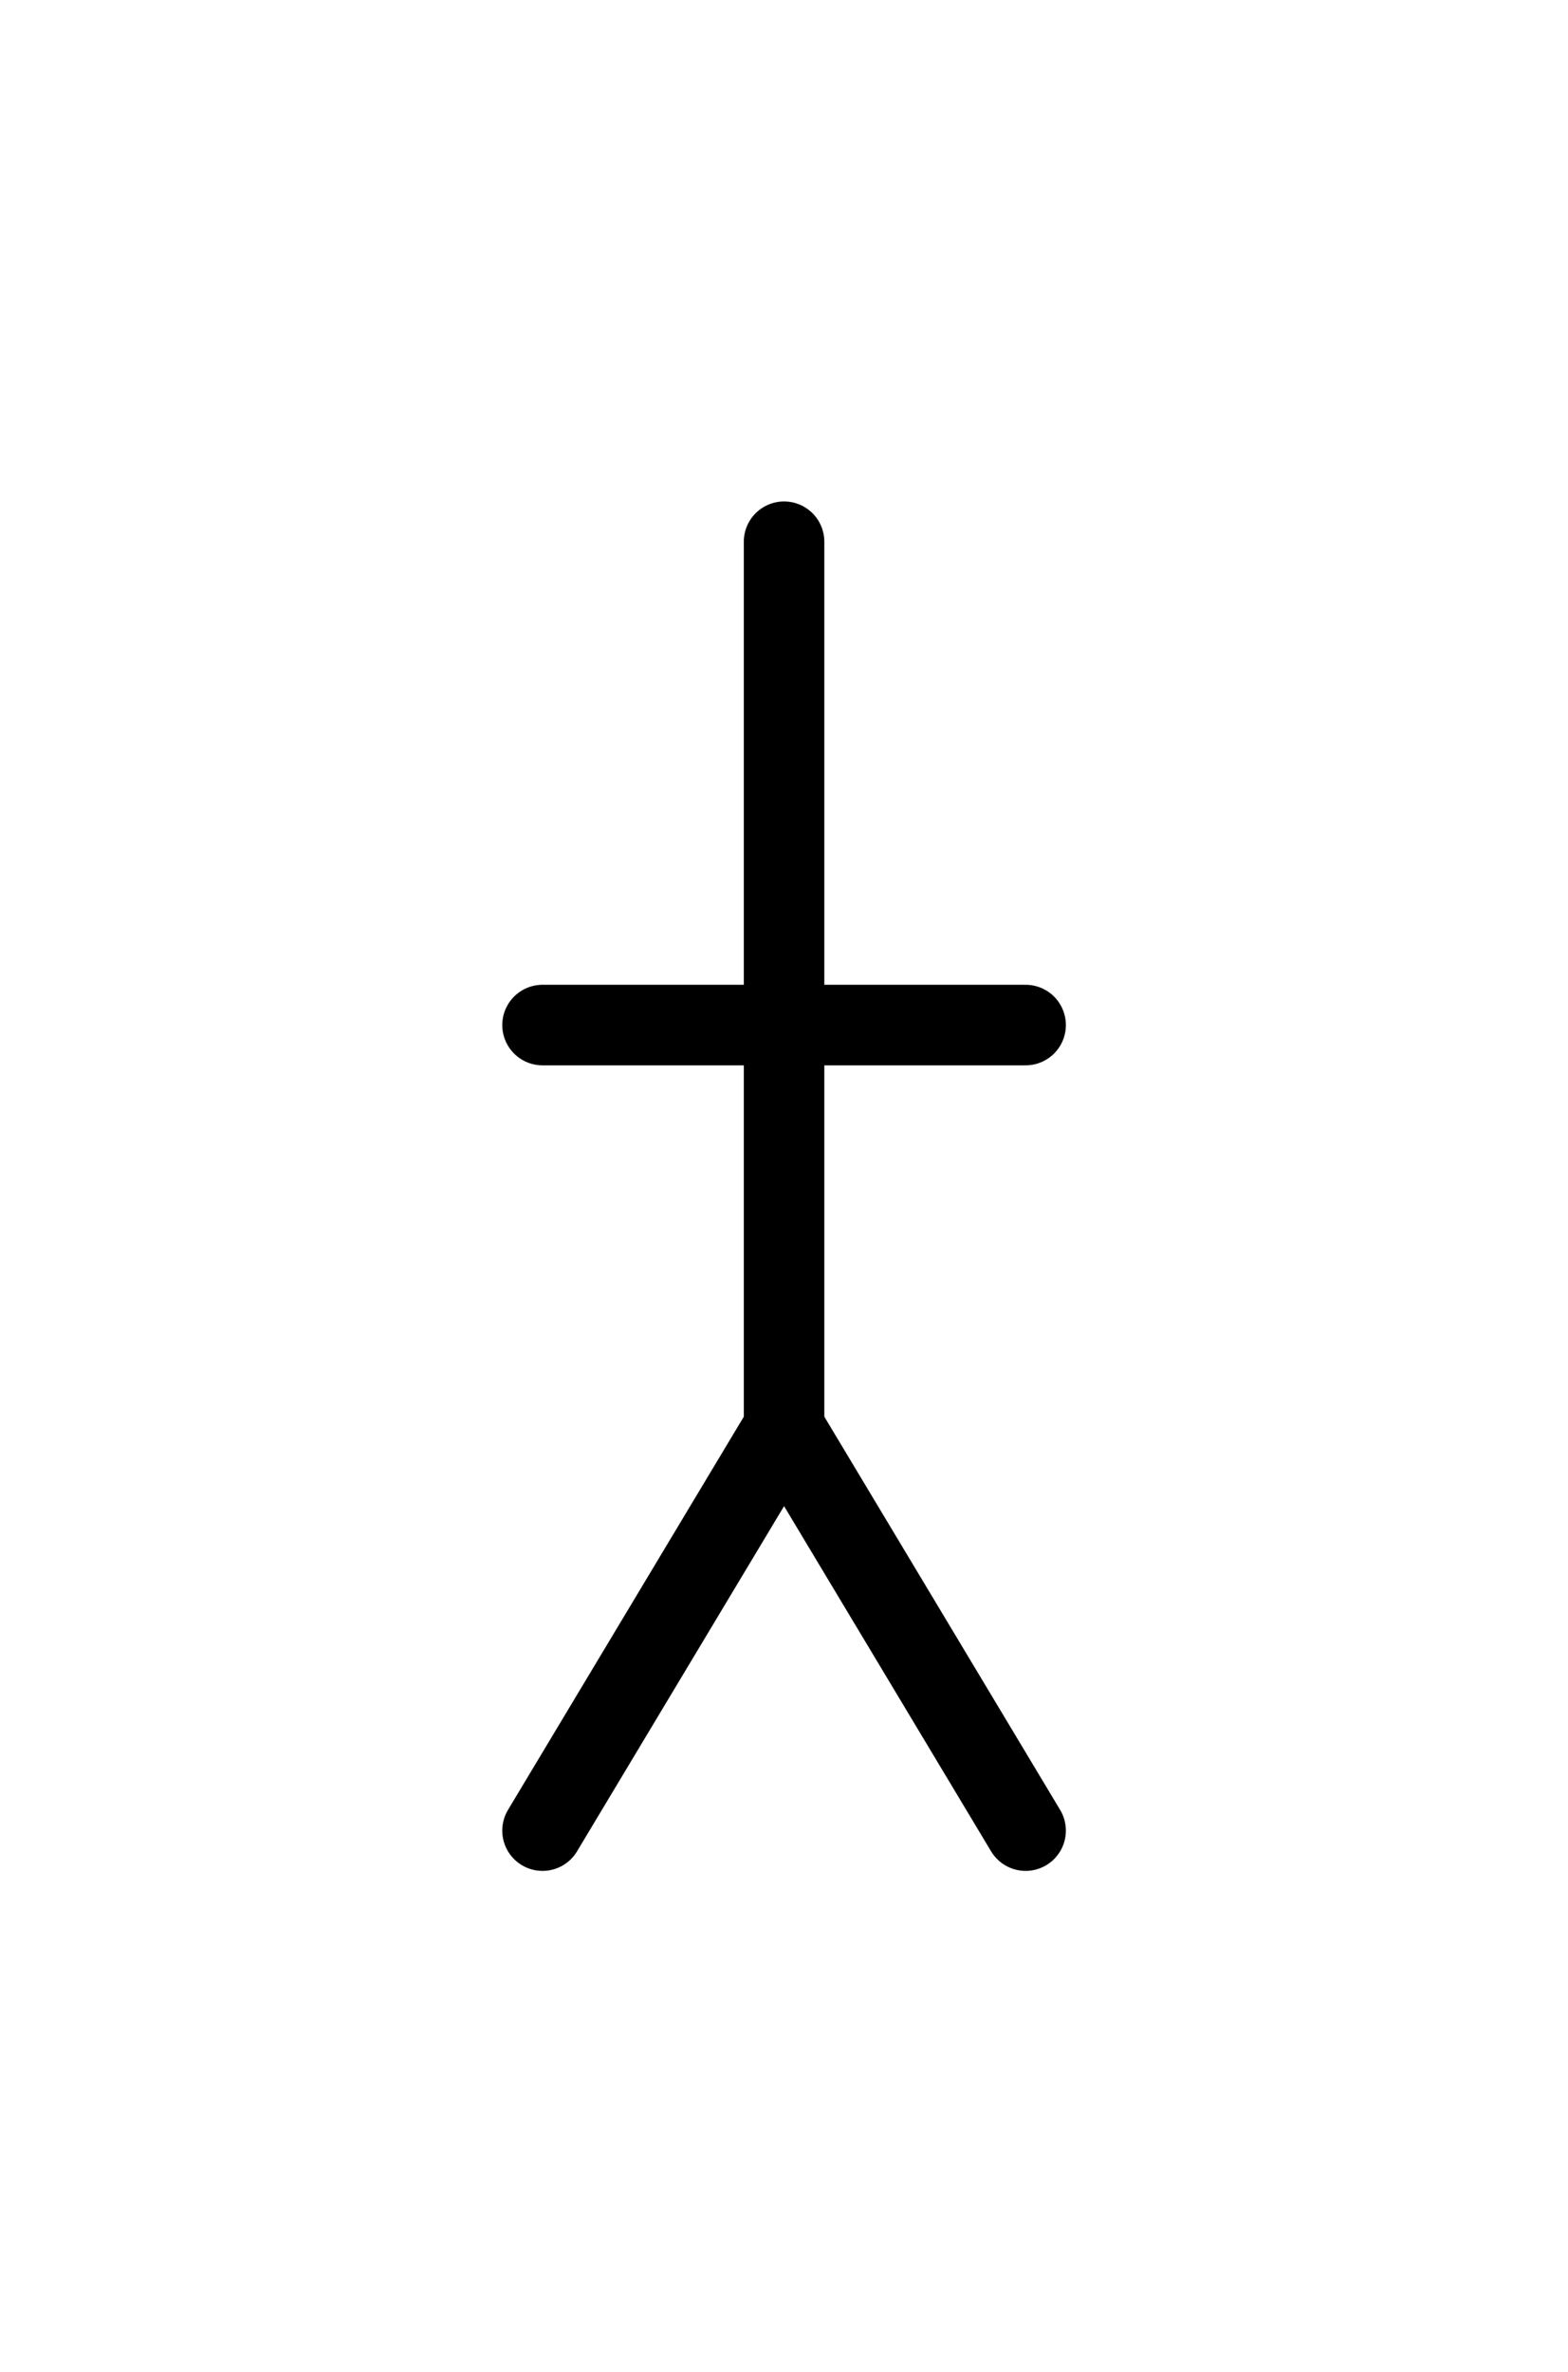 <?xml version="1.0" encoding="utf-8" standalone="no"?>
<!-- Generated by Therion 6.2.1 (2024-03-20) -->
<!DOCTYPE svg PUBLIC "-//W3C//DTD SVG 1.1//EN" "http://www.w3.org/Graphics/SVG/1.1/DTD/svg11.dtd">
<svg width="0.412cm" height="0.623cm" viewBox="-5.835 -8.835 11.669 17.669" xmlns="http://www.w3.org/2000/svg" xmlns:xlink="http://www.w3.org/1999/xlink">
<defs>
<g id="F_aaaaaaa_renders/speleothems/disc-stalagmite.svg">
</g>
<g id="G_aaaaaaa_renders/speleothems/disc-stalagmite.svg">
</g>
<g id="B_aaaaaaa_renders/speleothems/disc-stalagmite.svg">
</g>
<g id="I_aaaaaaa_renders/speleothems/disc-stalagmite.svg">
</g>
<g id="E_aaaaaaa_renders/speleothems/disc-stalagmite.svg">
<path fill="none" stroke="#000000" stroke-width="0.600" d="M3.000 10.800L3.000 4.200L1.200 1.200" />
<path fill="none" stroke="#000000" stroke-width="0.600" d="M3.000 4.200L4.800 1.200" />
<path fill="none" stroke="#000000" stroke-width="0.600" d="M1.200 7.200L4.800 7.200" />
</g>
<g id="X_aaaaaaa_renders/speleothems/disc-stalagmite.svg">
</g>
<clipPath id="clip_viewBox">
<path d="M-5.835 -8.835L5.835 -8.835L5.835 8.835L-5.835 8.835z" />
</clipPath>
</defs>
<g transform="scale(1,-1)" fill="#000000" stroke="#000000" stroke-linecap="round" stroke-linejoin="round" stroke-miterlimit="10" fill-rule="evenodd" clip-rule="evenodd" clip-path="url(#clip_viewBox)">
<use x="-3.000" y="-6.000" xlink:href="#E_aaaaaaa_renders/speleothems/disc-stalagmite.svg" />
</g>
</svg>
